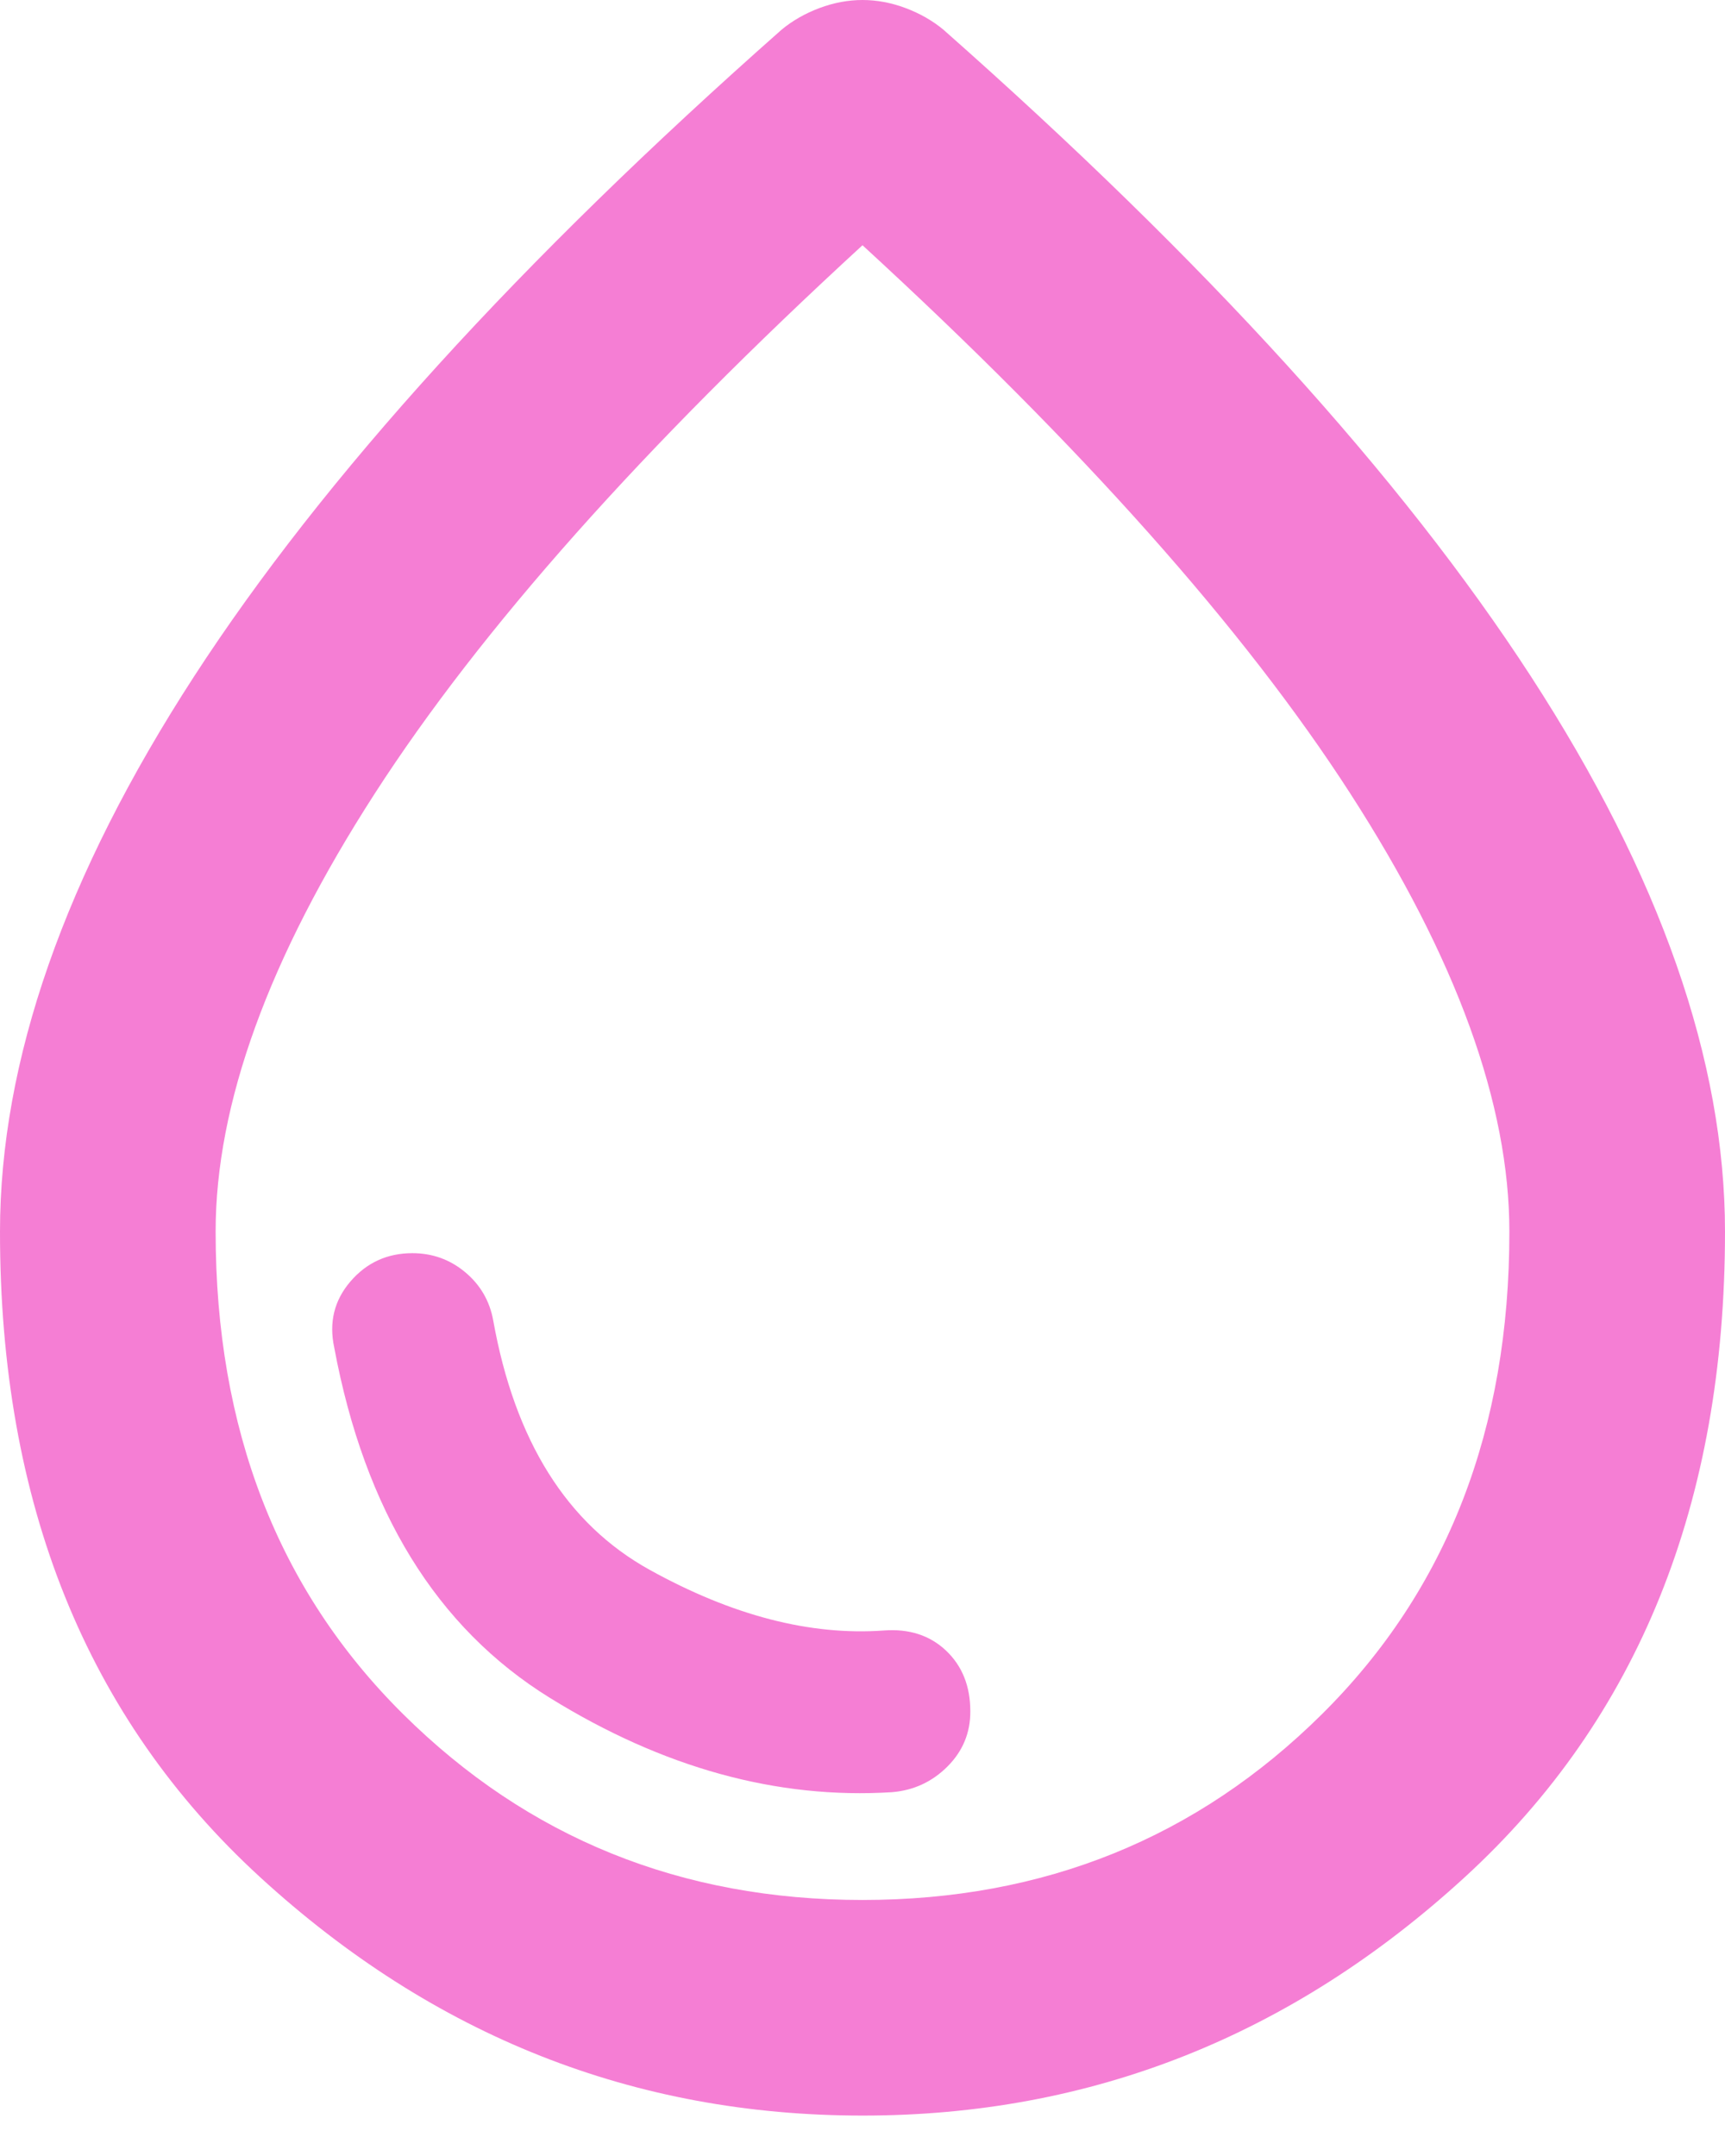 <svg width="16" height="20" viewBox="0 0 16 20" fill="none" xmlns="http://www.w3.org/2000/svg">
<path d="M8 19.625C5.883 19.625 4.021 18.888 2.412 17.413C0.803 15.938 -0.001 13.942 4.1425e-07 11.425C4.1425e-07 9.842 0.6 8.125 1.8 6.275C3 4.425 4.817 2.425 7.25 0.275C7.35 0.192 7.467 0.125 7.6 0.075C7.733 0.025 7.867 0 8 0C8.133 0 8.267 0.025 8.4 0.075C8.533 0.125 8.65 0.192 8.75 0.275C11.183 2.425 13 4.425 14.2 6.275C15.4 8.125 16 9.842 16 11.425C16 13.942 15.196 15.938 13.587 17.413C11.978 18.888 10.116 19.626 8 19.625ZM8 17.625C9.683 17.625 11.104 17.05 12.263 15.9C13.422 14.75 14.001 13.258 14 11.425C14 10.242 13.508 8.887 12.525 7.362C11.542 5.837 10.033 4.141 8 2.275C5.967 4.142 4.458 5.838 3.475 7.363C2.492 8.888 2 10.242 2 11.425C2 13.258 2.579 14.75 3.738 15.9C4.897 17.05 6.317 17.625 8 17.625ZM8.275 16.625C8.475 16.608 8.646 16.529 8.788 16.387C8.93 16.245 9.001 16.074 9 15.875C9 15.642 8.925 15.454 8.775 15.312C8.625 15.17 8.433 15.108 8.2 15.125C7.517 15.175 6.792 14.987 6.025 14.562C5.258 14.137 4.775 13.366 4.575 12.25C4.542 12.067 4.454 11.917 4.313 11.8C4.172 11.683 4.009 11.625 3.825 11.625C3.592 11.625 3.4 11.713 3.25 11.888C3.1 12.063 3.05 12.267 3.1 12.5C3.383 14.017 4.05 15.1 5.1 15.75C6.15 16.4 7.208 16.692 8.275 16.625Z" fill="#F57ED4"/>
</svg>
